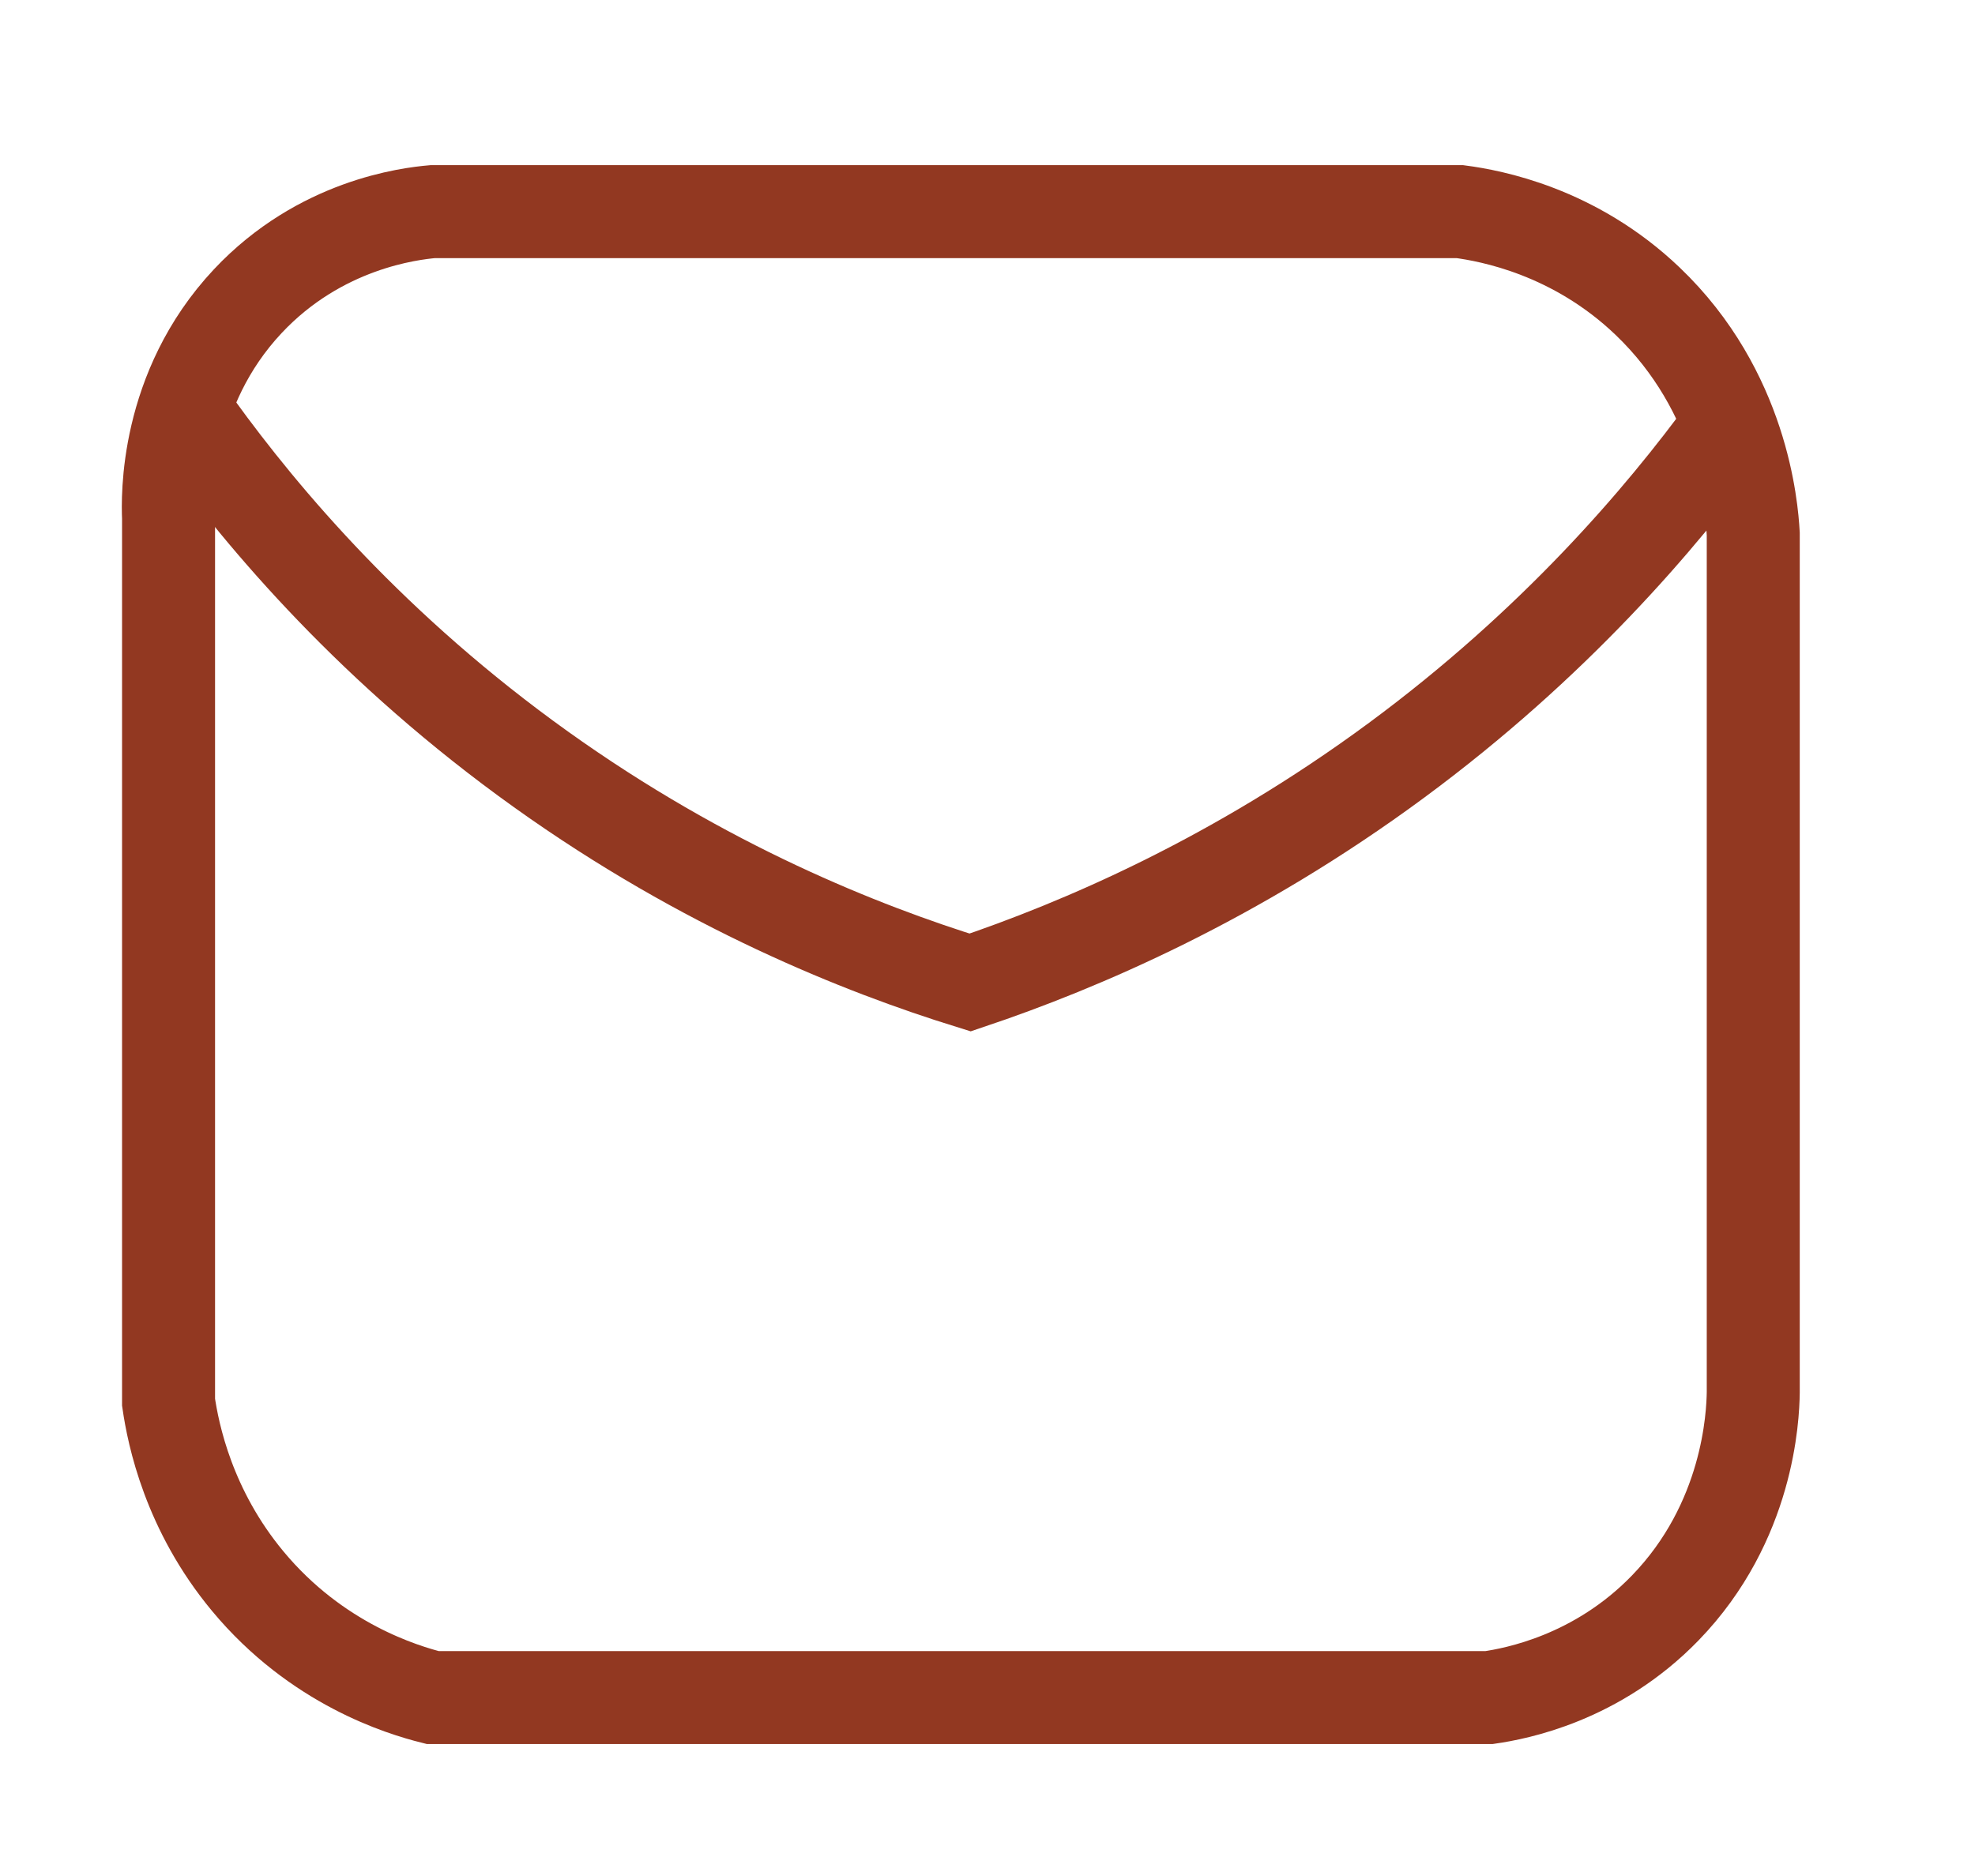 <?xml version="1.0" encoding="UTF-8"?><svg id="Layer_3" xmlns="http://www.w3.org/2000/svg" width="100" height="95" viewBox="0 0 212 201.75"><defs><style>.cls-1{fill:none;stroke:#923821;stroke-miterlimit:10;stroke-width:10px;}</style></defs><path class="cls-1" d="m46.34,22.76h110.46c3.3.44,12.28,2.08,20.18,9.63,10.19,9.73,11.2,22.2,11.36,25.03v92.35c-.04,2.52-.5,13.91-9.47,23.16-7.35,7.58-16.05,9.21-18.93,9.63H46.34c-3.27-.82-12.48-3.6-19.88-12.51-6.36-7.65-8.01-15.75-8.52-19.25V55.7c-.09-2.08-.4-13.8,8.52-23.31,7.78-8.29,17.43-9.41,19.88-9.63Z"/><path class="cls-1" d="m20.98,45.95c7.23,9.99,19.11,24,37.02,36.8,17.62,12.6,34.44,19.28,46.13,22.91,11.79-3.97,28.47-11.06,45.87-23.91,16.91-12.49,28.38-25.9,35.61-35.8"/></svg>